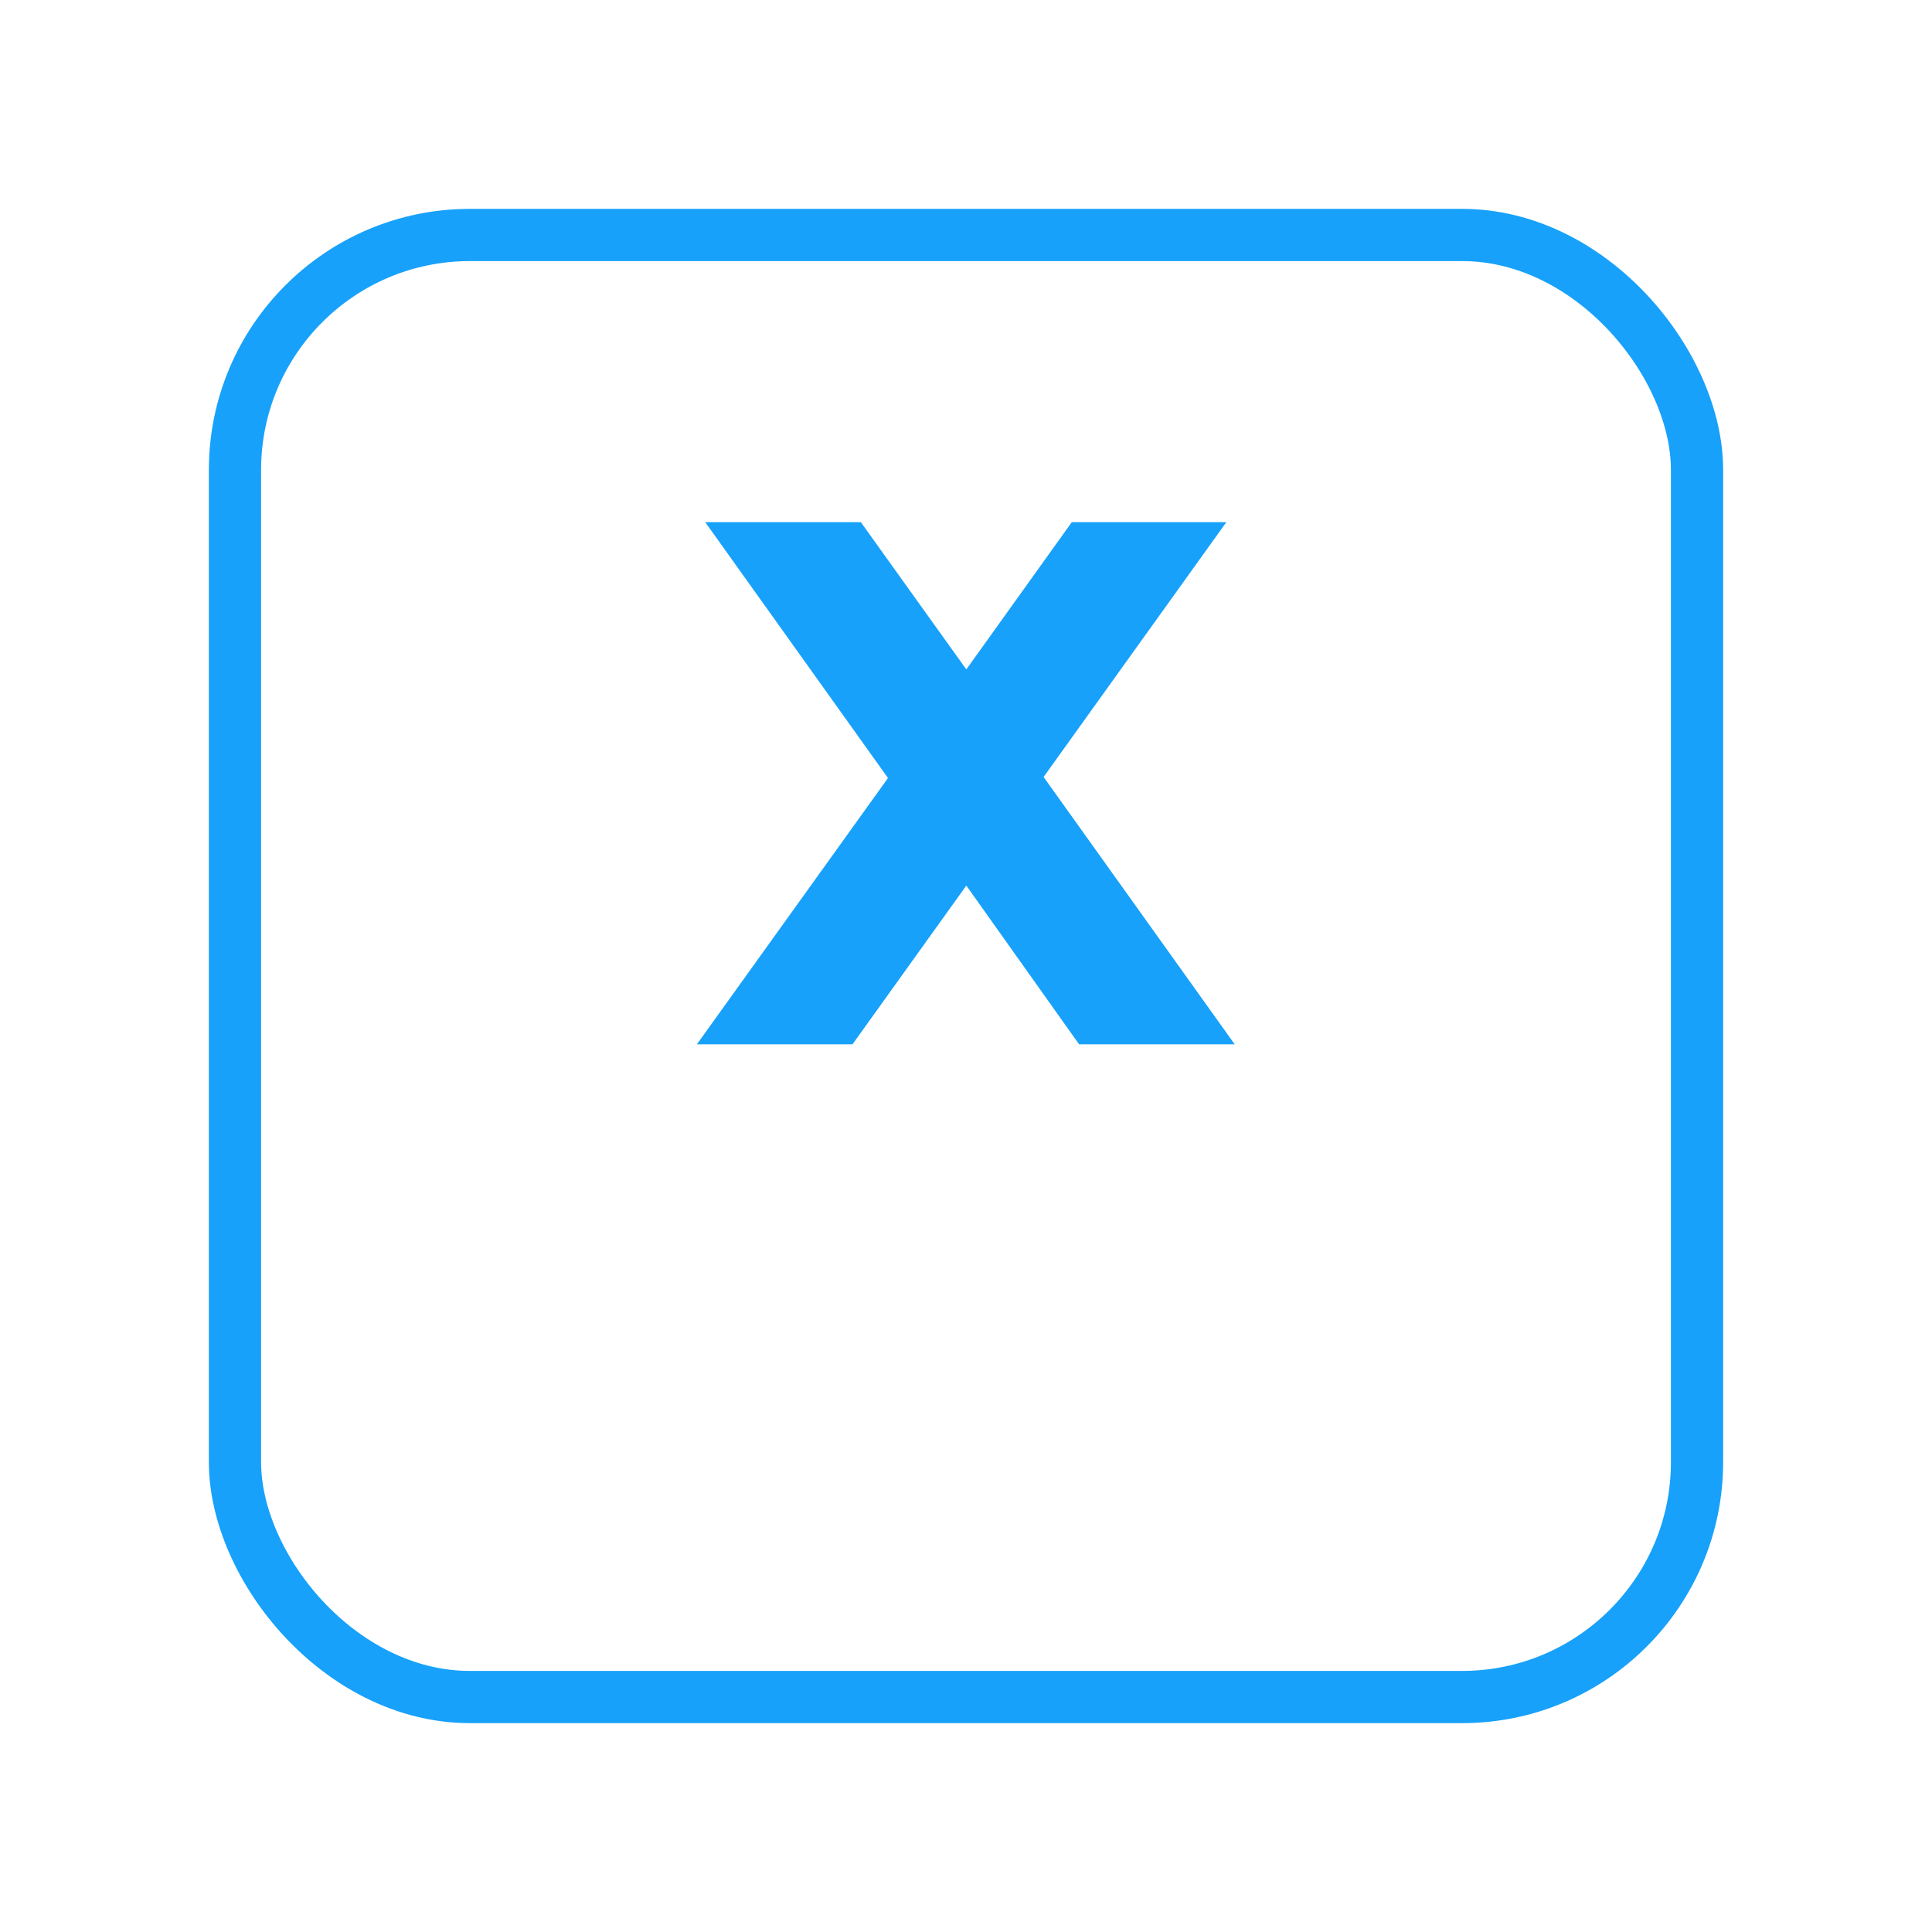 <svg width="37" height="37" viewBox="0 0 37 37" fill="none" xmlns="http://www.w3.org/2000/svg">
<g filter="url(#filter0_d_11642_1573)">
<rect x="4" width="29" height="29" rx="5" fill="white"/>
<rect x="4.5" y="0.5" width="28" height="28" rx="4.5" stroke="#17A1FA"/>
</g>
<path d="M23.646 20H20.666L18.506 16.96L16.326 20H13.346L17.006 14.9L13.506 10H16.486L18.506 12.82L20.526 10H23.486L19.986 14.88L23.646 20Z" fill="#17A1FA"/>
<defs>
<filter id="filter0_d_11642_1573" x="0" y="0" width="37" height="37" filterUnits="userSpaceOnUse" color-interpolation-filters="sRGB">
<feFlood flood-opacity="0" result="BackgroundImageFix"/>
<feColorMatrix in="SourceAlpha" type="matrix" values="0 0 0 0 0 0 0 0 0 0 0 0 0 0 0 0 0 0 127 0" result="hardAlpha"/>
<feOffset dy="4"/>
<feGaussianBlur stdDeviation="2"/>
<feComposite in2="hardAlpha" operator="out"/>
<feColorMatrix type="matrix" values="0 0 0 0 0 0 0 0 0 0 0 0 0 0 0 0 0 0 0.25 0"/>
<feBlend mode="normal" in2="BackgroundImageFix" result="effect1_dropShadow_11642_1573"/>
<feBlend mode="normal" in="SourceGraphic" in2="effect1_dropShadow_11642_1573" result="shape"/>
</filter>
</defs>
</svg>
